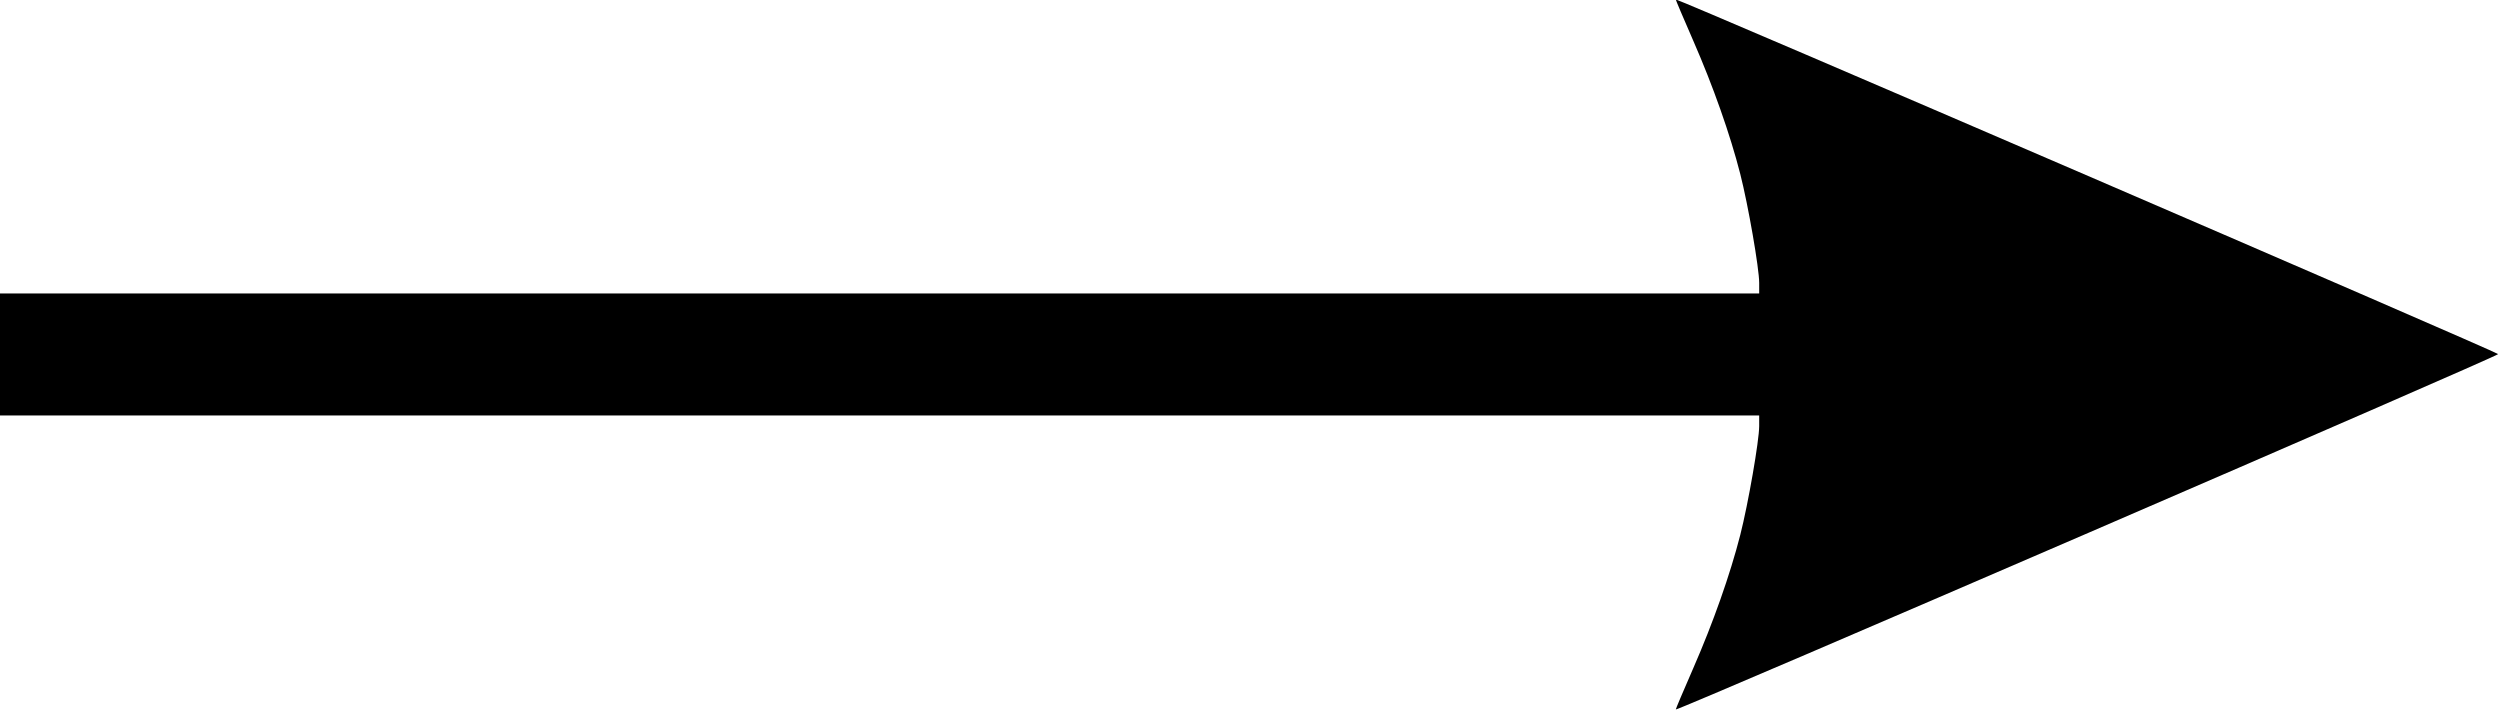 <?xml version="1.0" encoding="UTF-8" standalone="no"?>
<!-- Created with Inkscape (http://www.inkscape.org/) -->
<svg xmlns:dc="http://purl.org/dc/elements/1.1/" xmlns:cc="http://creativecommons.org/ns#" xmlns:rdf="http://www.w3.org/1999/02/22-rdf-syntax-ns#" xmlns:svg="http://www.w3.org/2000/svg" xmlns="http://www.w3.org/2000/svg" xmlns:sodipodi="http://sodipodi.sourceforge.net/DTD/sodipodi-0.dtd" xmlns:inkscape="http://www.inkscape.org/namespaces/inkscape" id="svg2" sodipodi:version="0.32" inkscape:version="0.46" width="799.249" height="227" version="1.0" sodipodi:docname="Pfeil.svg" inkscape:output_extension="org.inkscape.output.svg.inkscape">
  <defs id="defs5">
    <inkscape:perspective sodipodi:type="inkscape:persp3d" inkscape:vp_x="0 : 526.18109 : 1" inkscape:vp_y="0 : 1000 : 0" inkscape:vp_z="744.09448 : 526.18109 : 1" inkscape:persp3d-origin="372.04724 : 350.78739 : 1" id="perspective9"/>
  </defs>
  <sodipodi:namedview inkscape:window-height="712" inkscape:window-width="1024" inkscape:pageshadow="2" inkscape:pageopacity="0.0" guidetolerance="10.0" gridtolerance="10.0" objecttolerance="10.0" borderopacity="1.0" bordercolor="#666666" pagecolor="#ffffff" id="base" showgrid="false" inkscape:zoom="0.68" inkscape:cx="400" inkscape:cy="213.5" inkscape:window-x="-4" inkscape:window-y="-4" inkscape:current-layer="svg2"/>
  <path style="fill:#000000" d="M 541.358,213.574 C 547.687,199.1 553.142,183.63 556.362,171.02 C 558.888,161.124 562.412,140.86 562.412,136.224 L 562.412,132.824 L -0.588,132.824 L -0.588,93.824 L 562.412,93.824 L 562.412,90.423 C 562.412,85.787 558.888,65.523 556.362,55.627 C 553.142,43.017 547.687,27.547 541.358,13.074 C 538.171,5.786 535.644,-0.176 535.743,-0.176 C 537.038,-0.176 798.48,112.572 798.66,113.208 C 798.838,113.835 537.378,226.824 535.751,226.824 C 535.648,226.824 538.171,220.861 541.358,213.574 z" id="path2384" sodipodi:nodetypes="csccccccsssssc"/>
</svg>